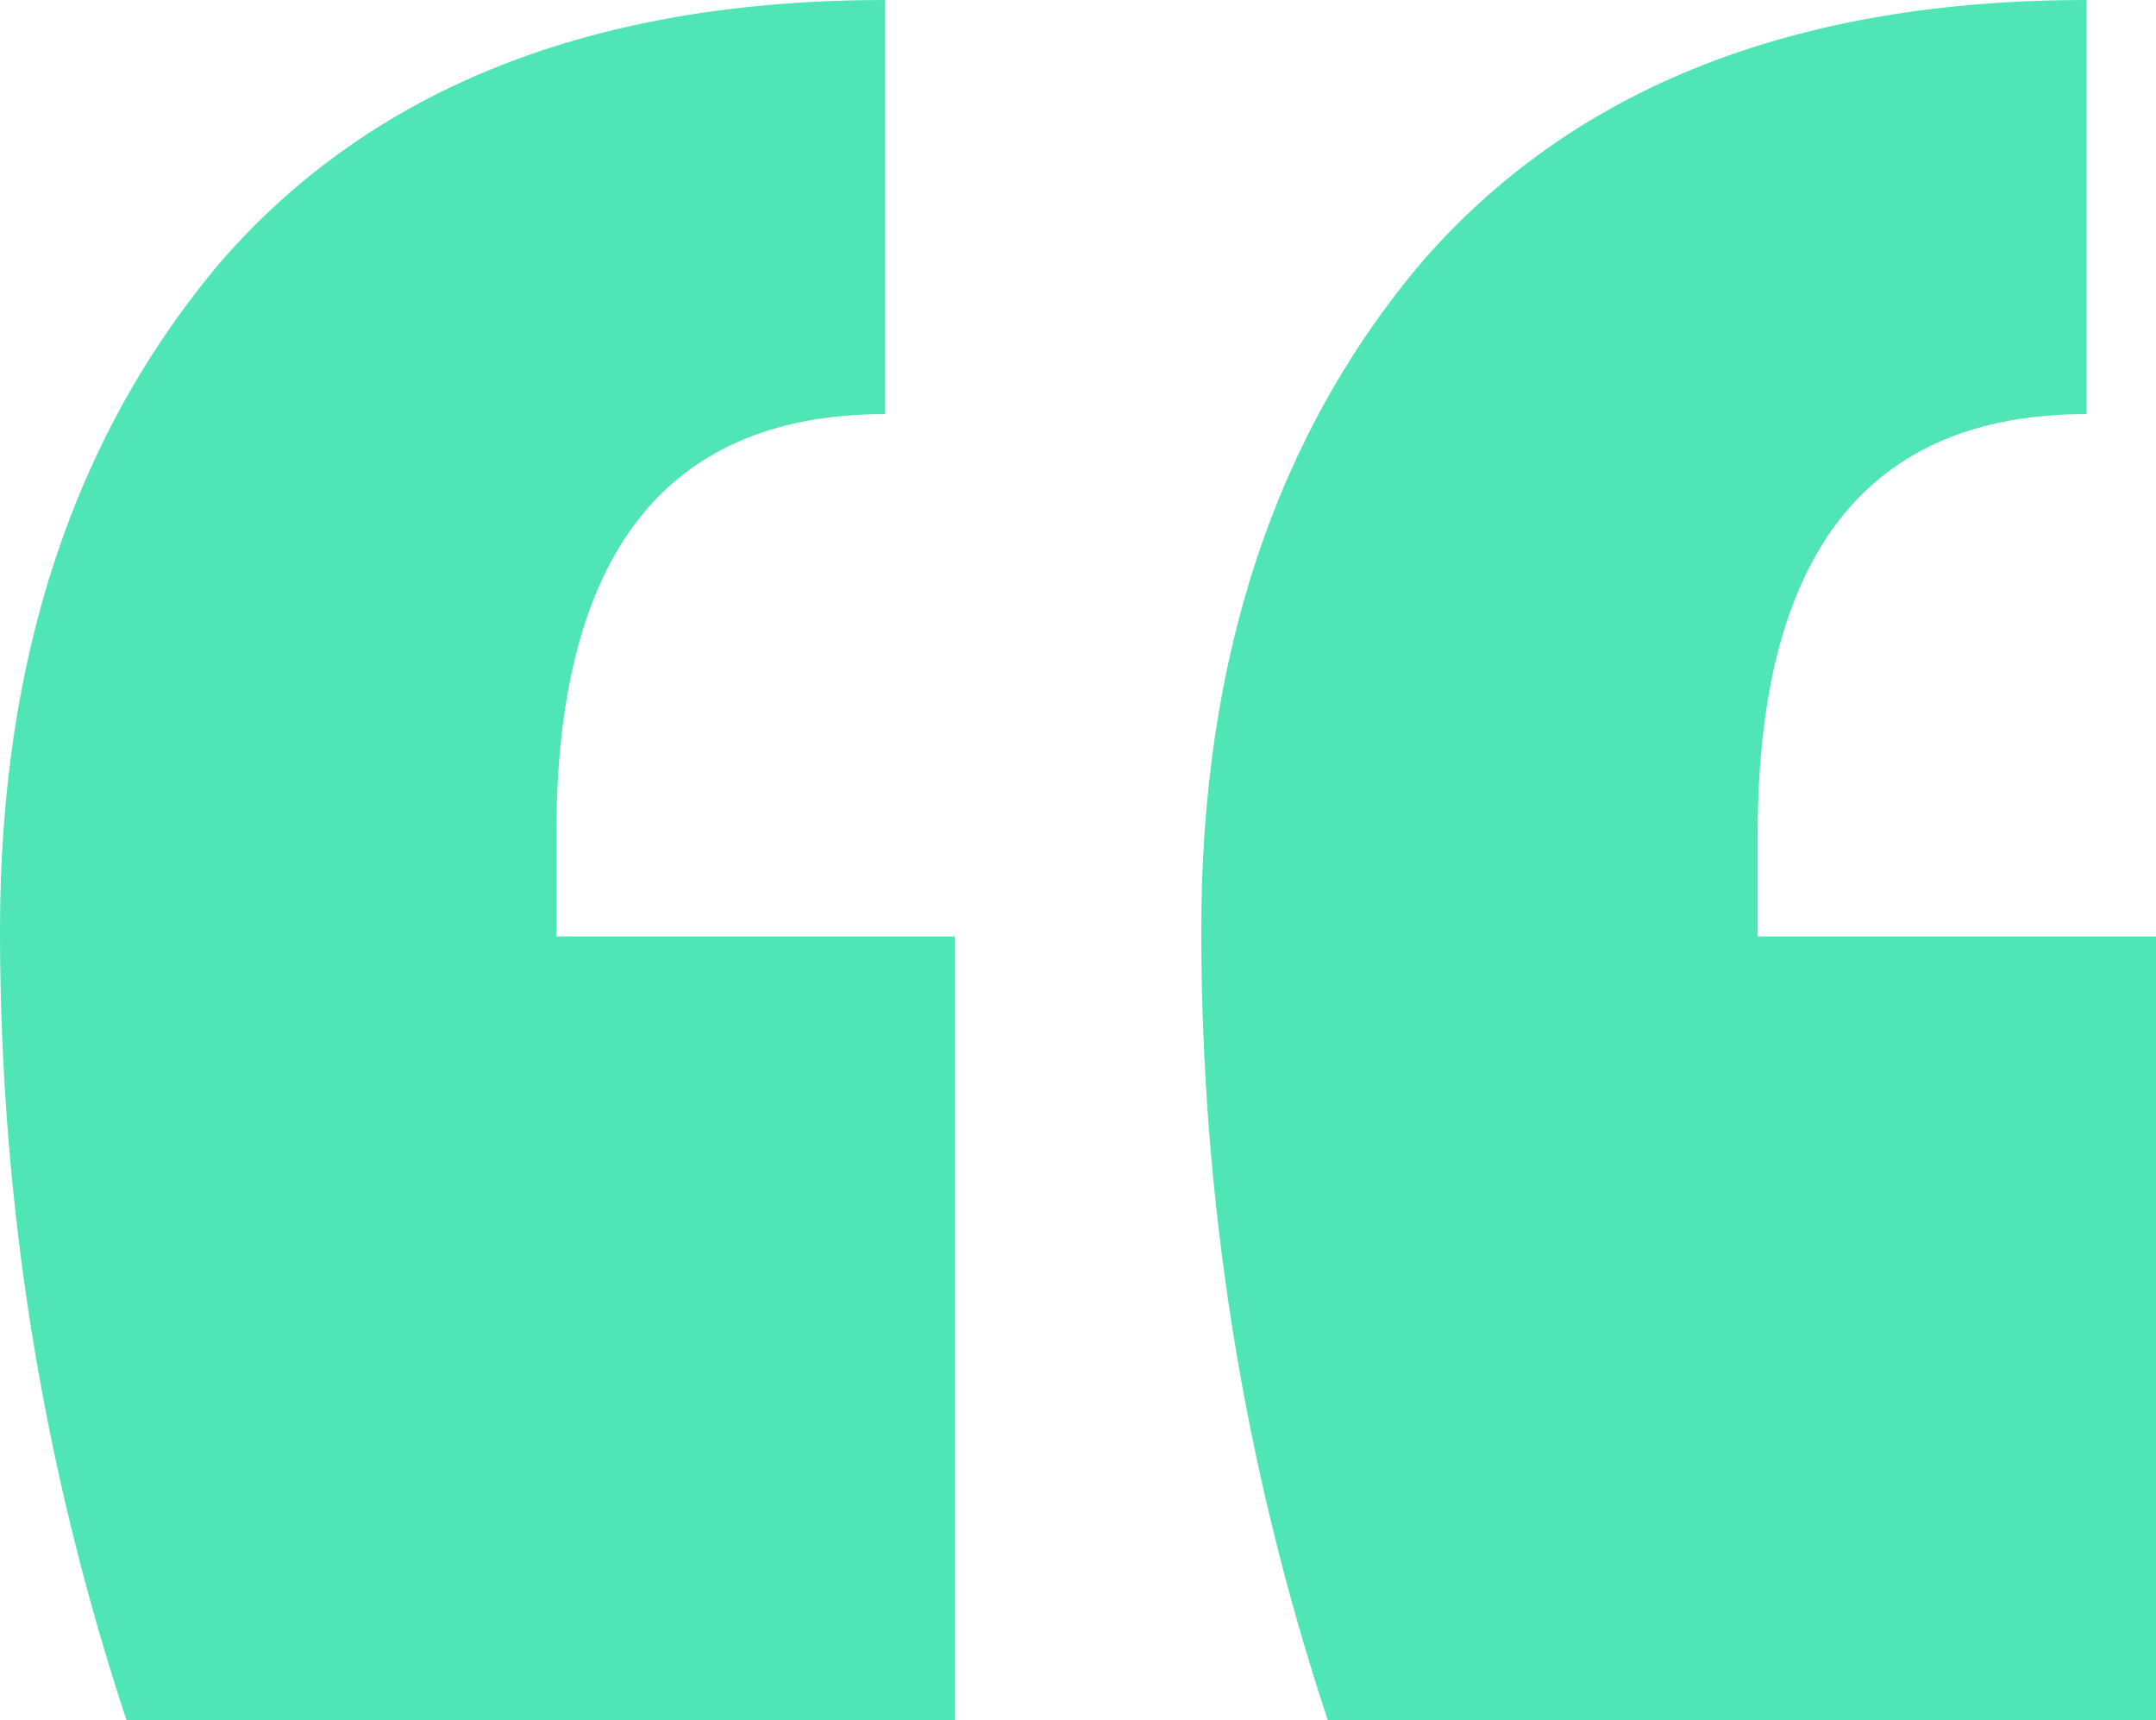<svg width="84" height="67" viewBox="0 0 84 67" fill="none" xmlns="http://www.w3.org/2000/svg">
<path d="M84 67H51.73C48.446 57.074 46.803 46.817 46.803 36.23C46.803 25.642 49.677 16.957 55.425 10.174C61.337 3.391 69.959 0 81.29 0V16.13C72.751 16.13 68.481 21.589 68.481 32.507V36.478H84V67ZM37.197 67H4.927C1.642 57.074 0 46.817 0 36.23C0 25.642 2.874 16.957 8.622 10.174C14.534 3.391 23.155 0 34.487 0V16.13C25.947 16.13 21.677 21.589 21.677 32.507V36.478H37.197V67Z" fill="#4FE5B5"/>
</svg>
